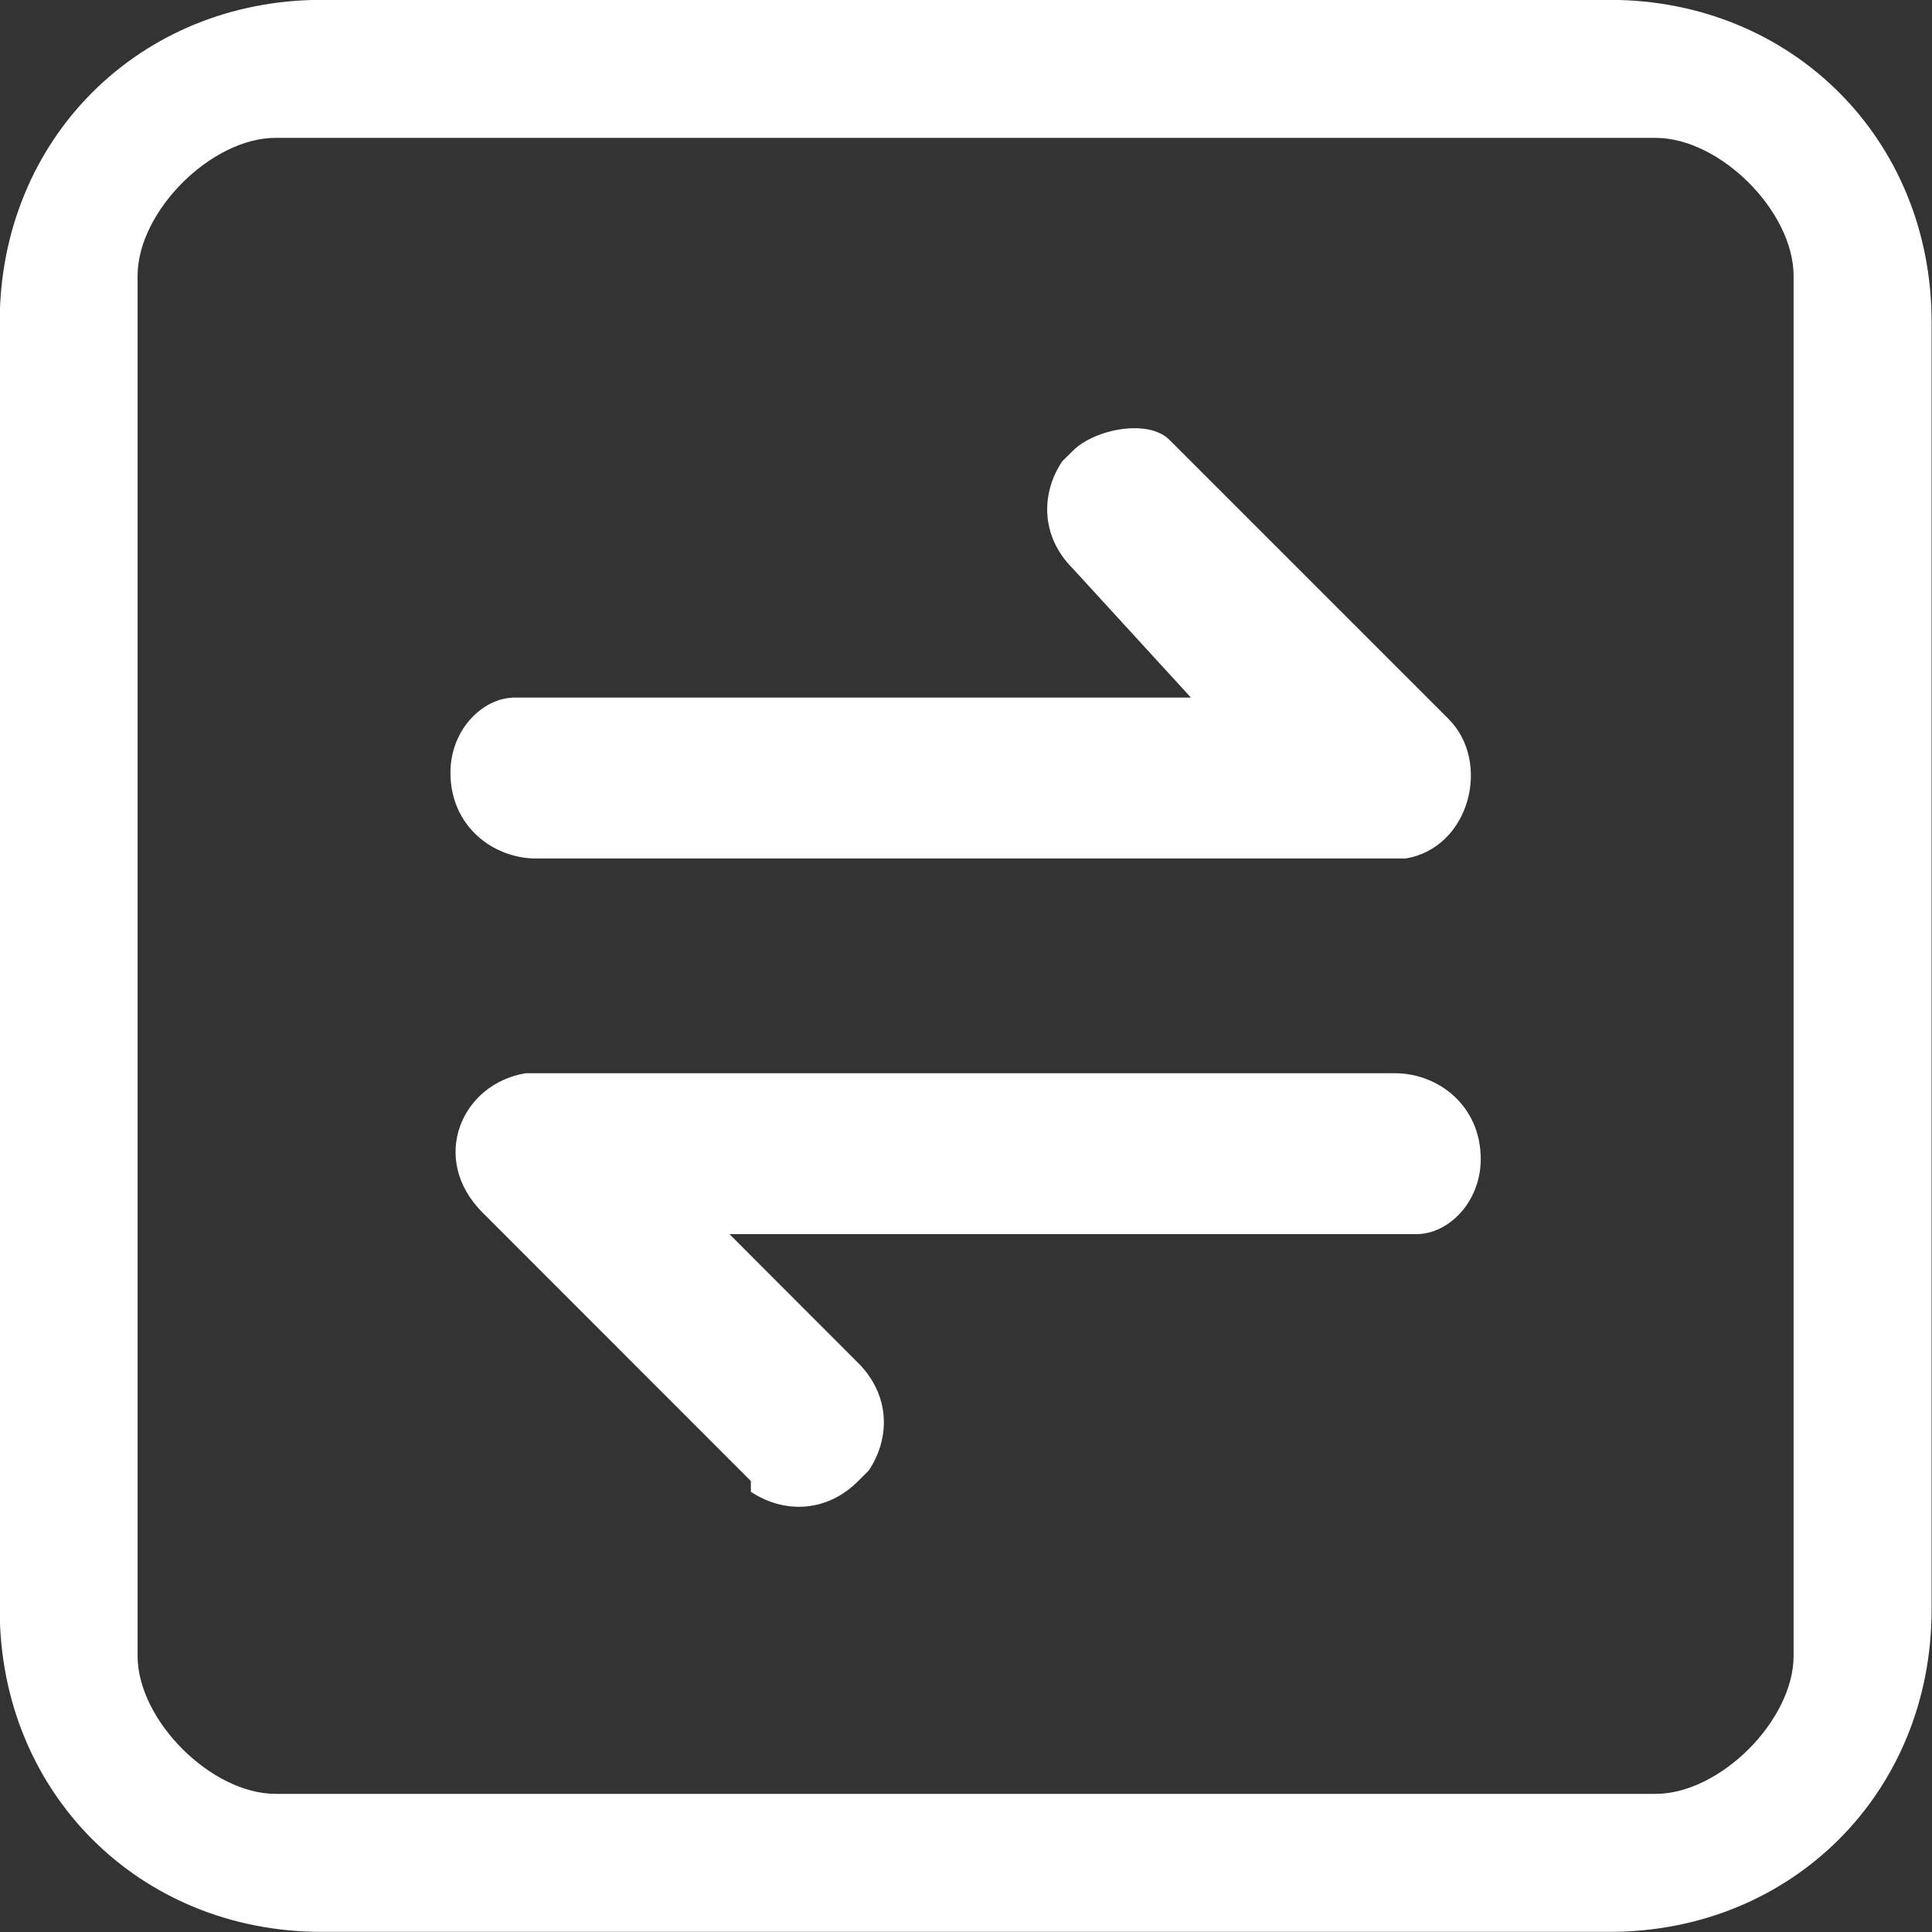 <svg 
 xmlns="http://www.w3.org/2000/svg"
 xmlns:xlink="http://www.w3.org/1999/xlink"
 width="14px" height="14px">
<rect width="100%" height="100%" fill="#333333" stroke="none"/>
<path fill-rule="evenodd"  fill="rgb(255, 255, 255)"
 d="M11.664,-0.001 C12.986,-0.001 13.997,1.010 13.997,2.332 L13.997,11.665 C13.997,12.988 12.986,13.999 11.664,13.999 L2.331,13.999 C1.009,13.999 -0.002,12.988 -0.002,11.665 L-0.002,2.332 C-0.002,1.010 1.009,-0.001 2.331,-0.001 L11.664,-0.001 ZM11.997,0.999 L1.997,0.999 C1.531,0.999 0.997,1.532 0.997,1.999 L0.997,11.999 C0.997,12.466 1.531,12.999 1.997,12.999 L11.997,12.999 C12.464,12.999 12.997,12.466 12.997,11.999 L12.997,1.999 C12.997,1.532 12.464,0.999 11.997,0.999 L11.997,0.999 ZM10.109,7.777 C10.419,7.777 10.730,8.010 10.730,8.399 C10.730,8.710 10.497,8.943 10.264,8.943 L5.286,8.943 L6.219,9.877 C6.452,10.110 6.452,10.421 6.296,10.655 L6.219,10.732 C5.986,10.966 5.675,10.966 5.441,10.810 L5.441,10.732 L3.498,8.788 C3.108,8.399 3.342,7.854 3.809,7.777 L10.109,7.777 ZM8.475,3.188 L10.497,5.210 C10.808,5.521 10.652,6.143 10.186,6.221 L3.885,6.221 C3.574,6.221 3.264,5.988 3.264,5.599 C3.264,5.288 3.498,5.055 3.730,5.055 L8.630,5.055 L7.775,4.121 C7.541,3.888 7.541,3.577 7.697,3.343 L7.775,3.266 C7.931,3.110 8.320,3.032 8.475,3.188 L8.475,3.188 Z"/>
</svg>
